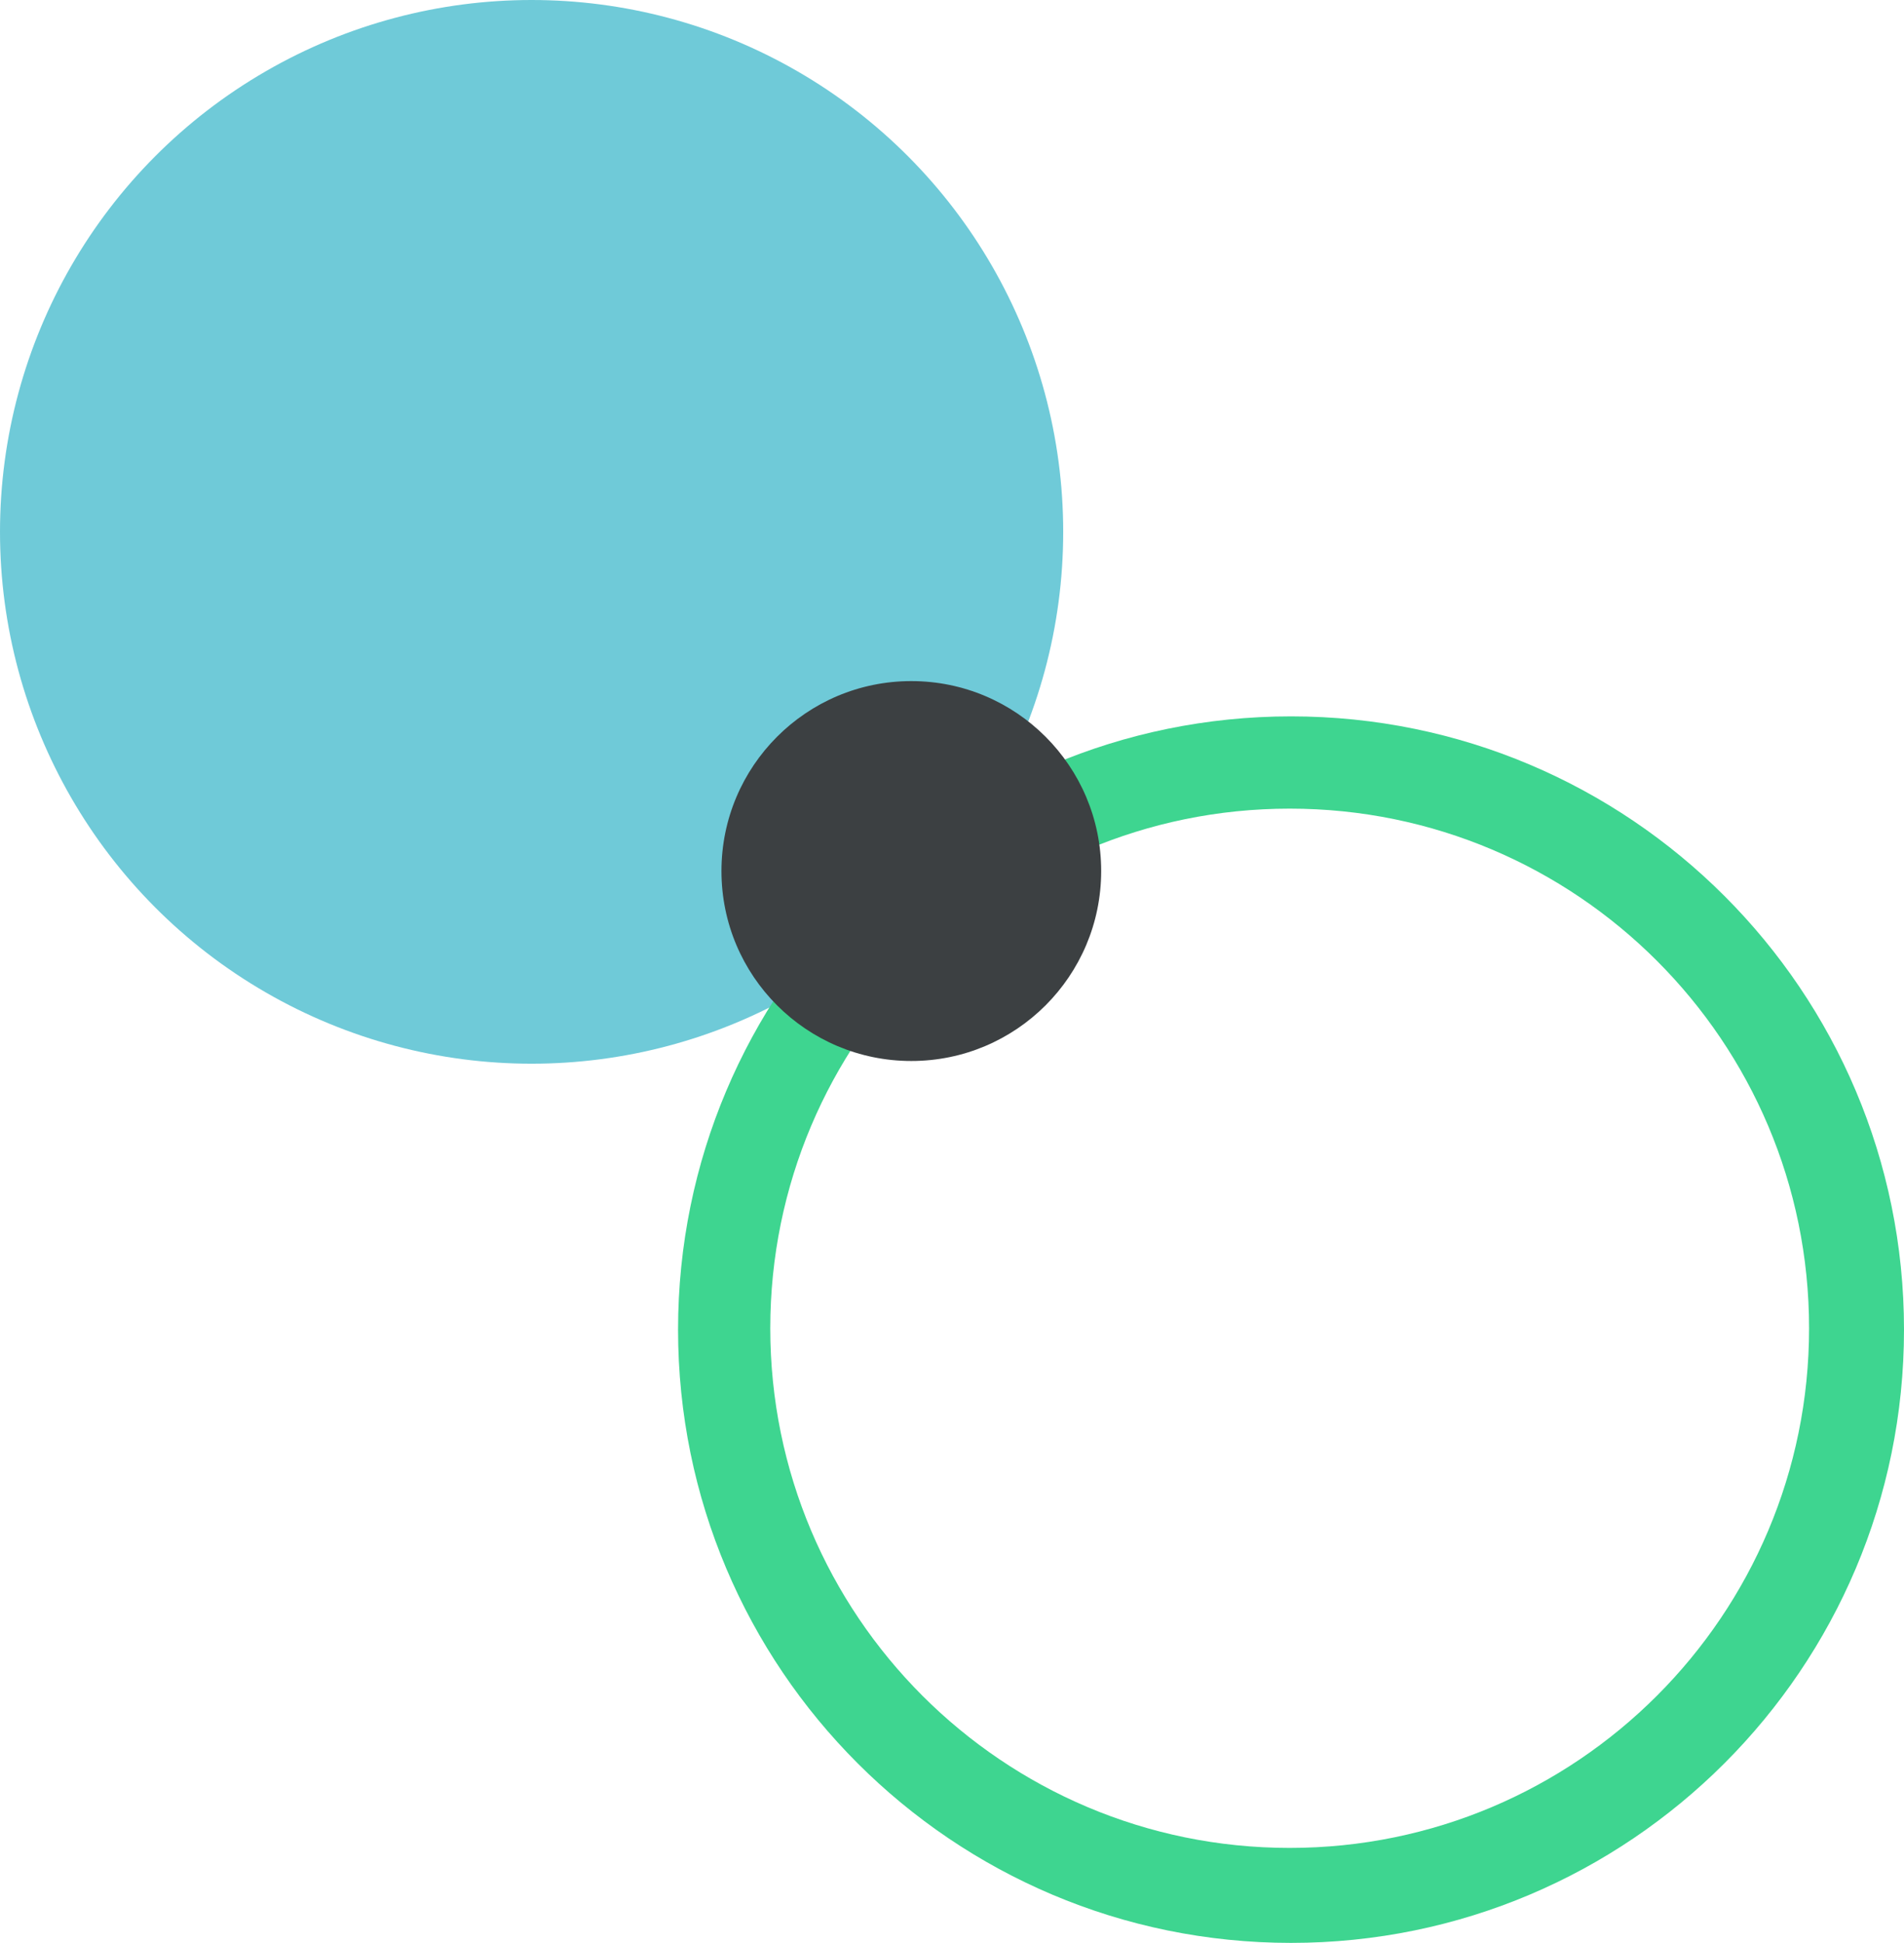 <svg xmlns="http://www.w3.org/2000/svg" width="702" height="716" viewBox="0 0 702 716">
    <g fill="none" fill-rule="evenodd">
        <circle cx="196" cy="196" r="196" fill="#6FCAD8"/>
        <path fill="#3ED590" d="M476 264c124.816 0 226 101.184 226 226S600.816 716 476 716 250 614.816 250 490s101.184-226 226-226zm-.5 34C369.737 298 284 383.737 284 489.5S369.737 681 475.5 681 667 595.263 667 489.5 581.263 298 475.5 298z"/>
        <circle cx="336" cy="321" r="70" fill="#3C4042"/>
    </g>
</svg>
